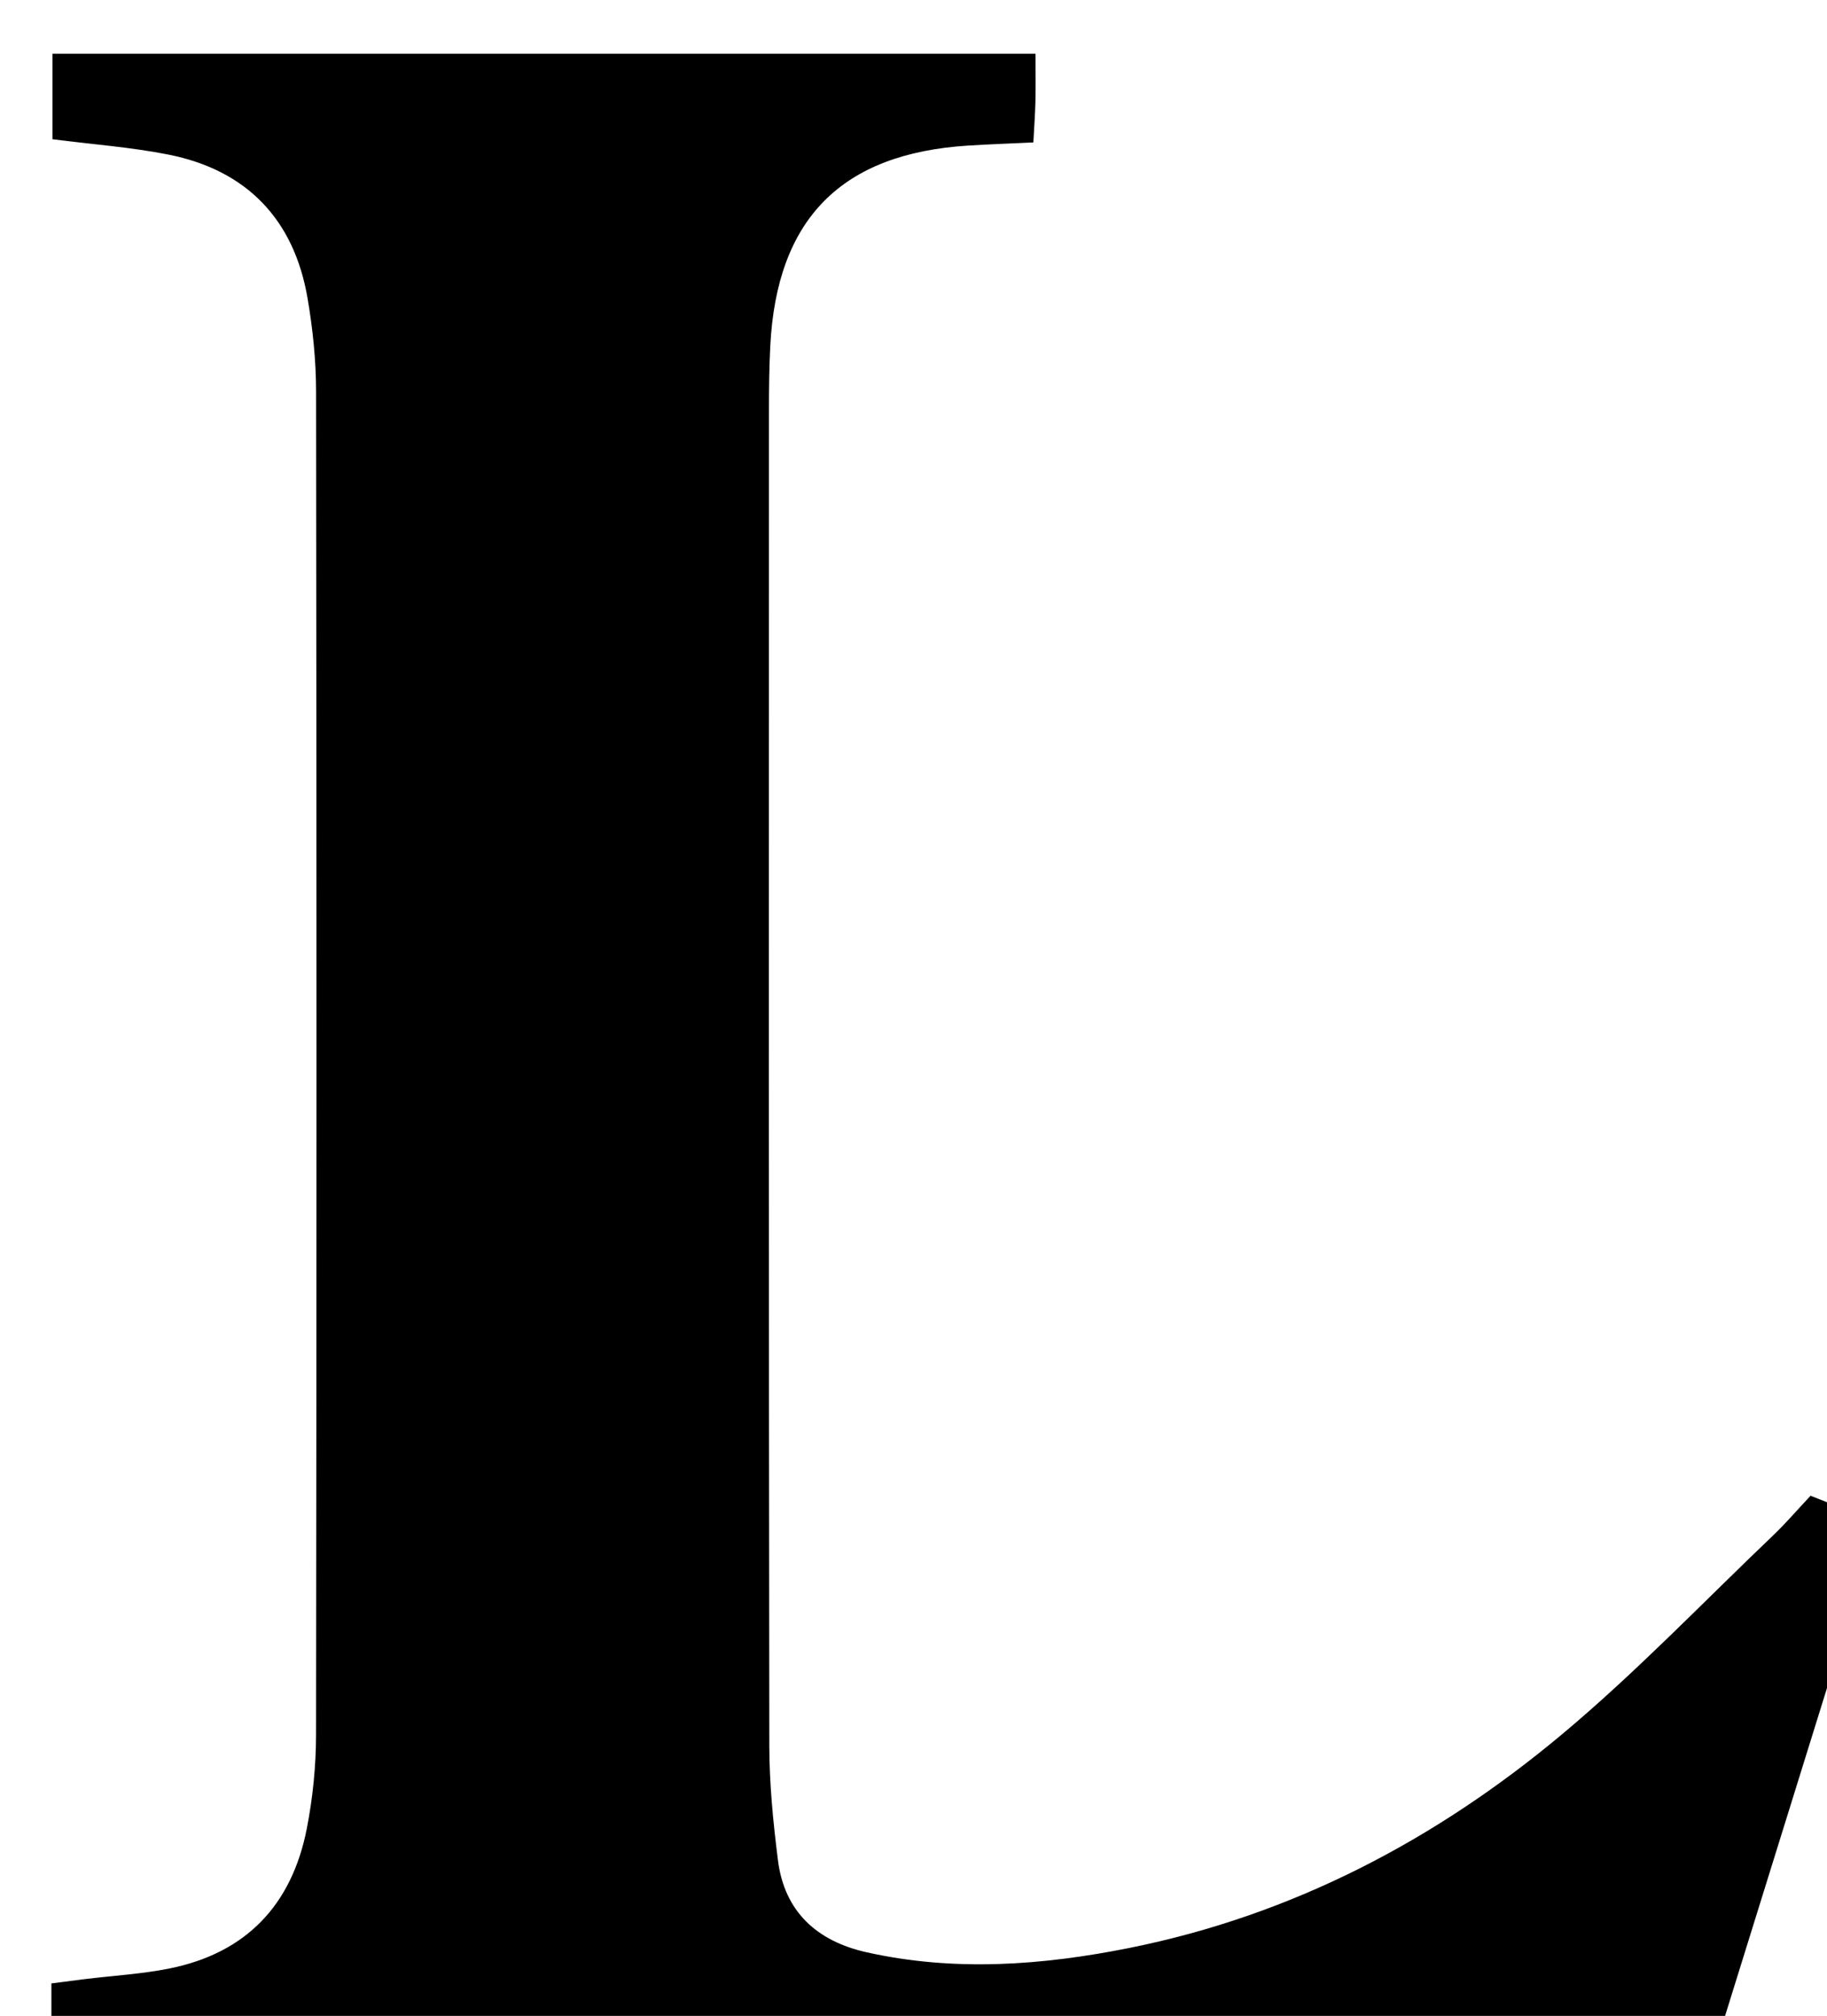 <?xml version="1.0" encoding="iso-8859-1"?>
<!-- Generator: Adobe Illustrator 25.2.1, SVG Export Plug-In . SVG Version: 6.00 Build 0)  -->
<svg version="1.1" xmlns="http://www.w3.org/2000/svg" xmlns:xlink="http://www.w3.org/1999/xlink" x="0px" y="0px"
	 viewBox="0 0 213.486 235.504" style="enable-background:new 0 0 213.486 235.504;" xml:space="preserve">
<g>
	<path d="M6.007,241.782c0-3.485,0-6.603,0-10.072c1.386-0.178,2.653-0.348,3.922-0.504c3.299-0.404,6.642-0.589,9.89-1.243
		c8.983-1.808,14.298-7.464,16.032-16.348c0.698-3.574,1.073-7.271,1.078-10.912c0.068-52.325,0.067-104.651,0.004-156.976
		c-0.004-3.645-0.384-7.33-1.003-10.925c-1.581-9.181-7.116-14.923-16.227-16.737c-4.365-0.869-8.84-1.19-13.576-1.799
		c0-3.249,0-6.473,0-9.987c38.257,0,76.32,0,114.872,0c0,1.992,0.029,3.781-0.009,5.568c-0.032,1.461-0.144,2.92-0.243,4.793
		c-2.685,0.127-5.147,0.212-7.605,0.366c-14.837,0.928-22.383,8.564-23.137,23.44c-0.126,2.495-0.151,4.997-0.152,7.496
		c-0.007,51.992-0.029,103.984,0.04,155.977c0.006,4.47,0.45,8.962,1.009,13.404c0.759,6.032,4.593,9.455,10.317,10.741
		c10.268,2.306,20.568,1.544,30.743-0.495c19.025-3.814,35.776-12.599,50.533-24.937c8.663-7.243,16.516-15.458,24.704-23.266
		c1.434-1.367,2.727-2.883,4.364-4.627c2.435,0.963,4.855,1.92,7.93,3.137c-6.655,21.404-13.24,42.584-19.87,63.907
		C135.138,241.782,70.86,241.782,6.007,241.782z"/>
</g>
</svg>
